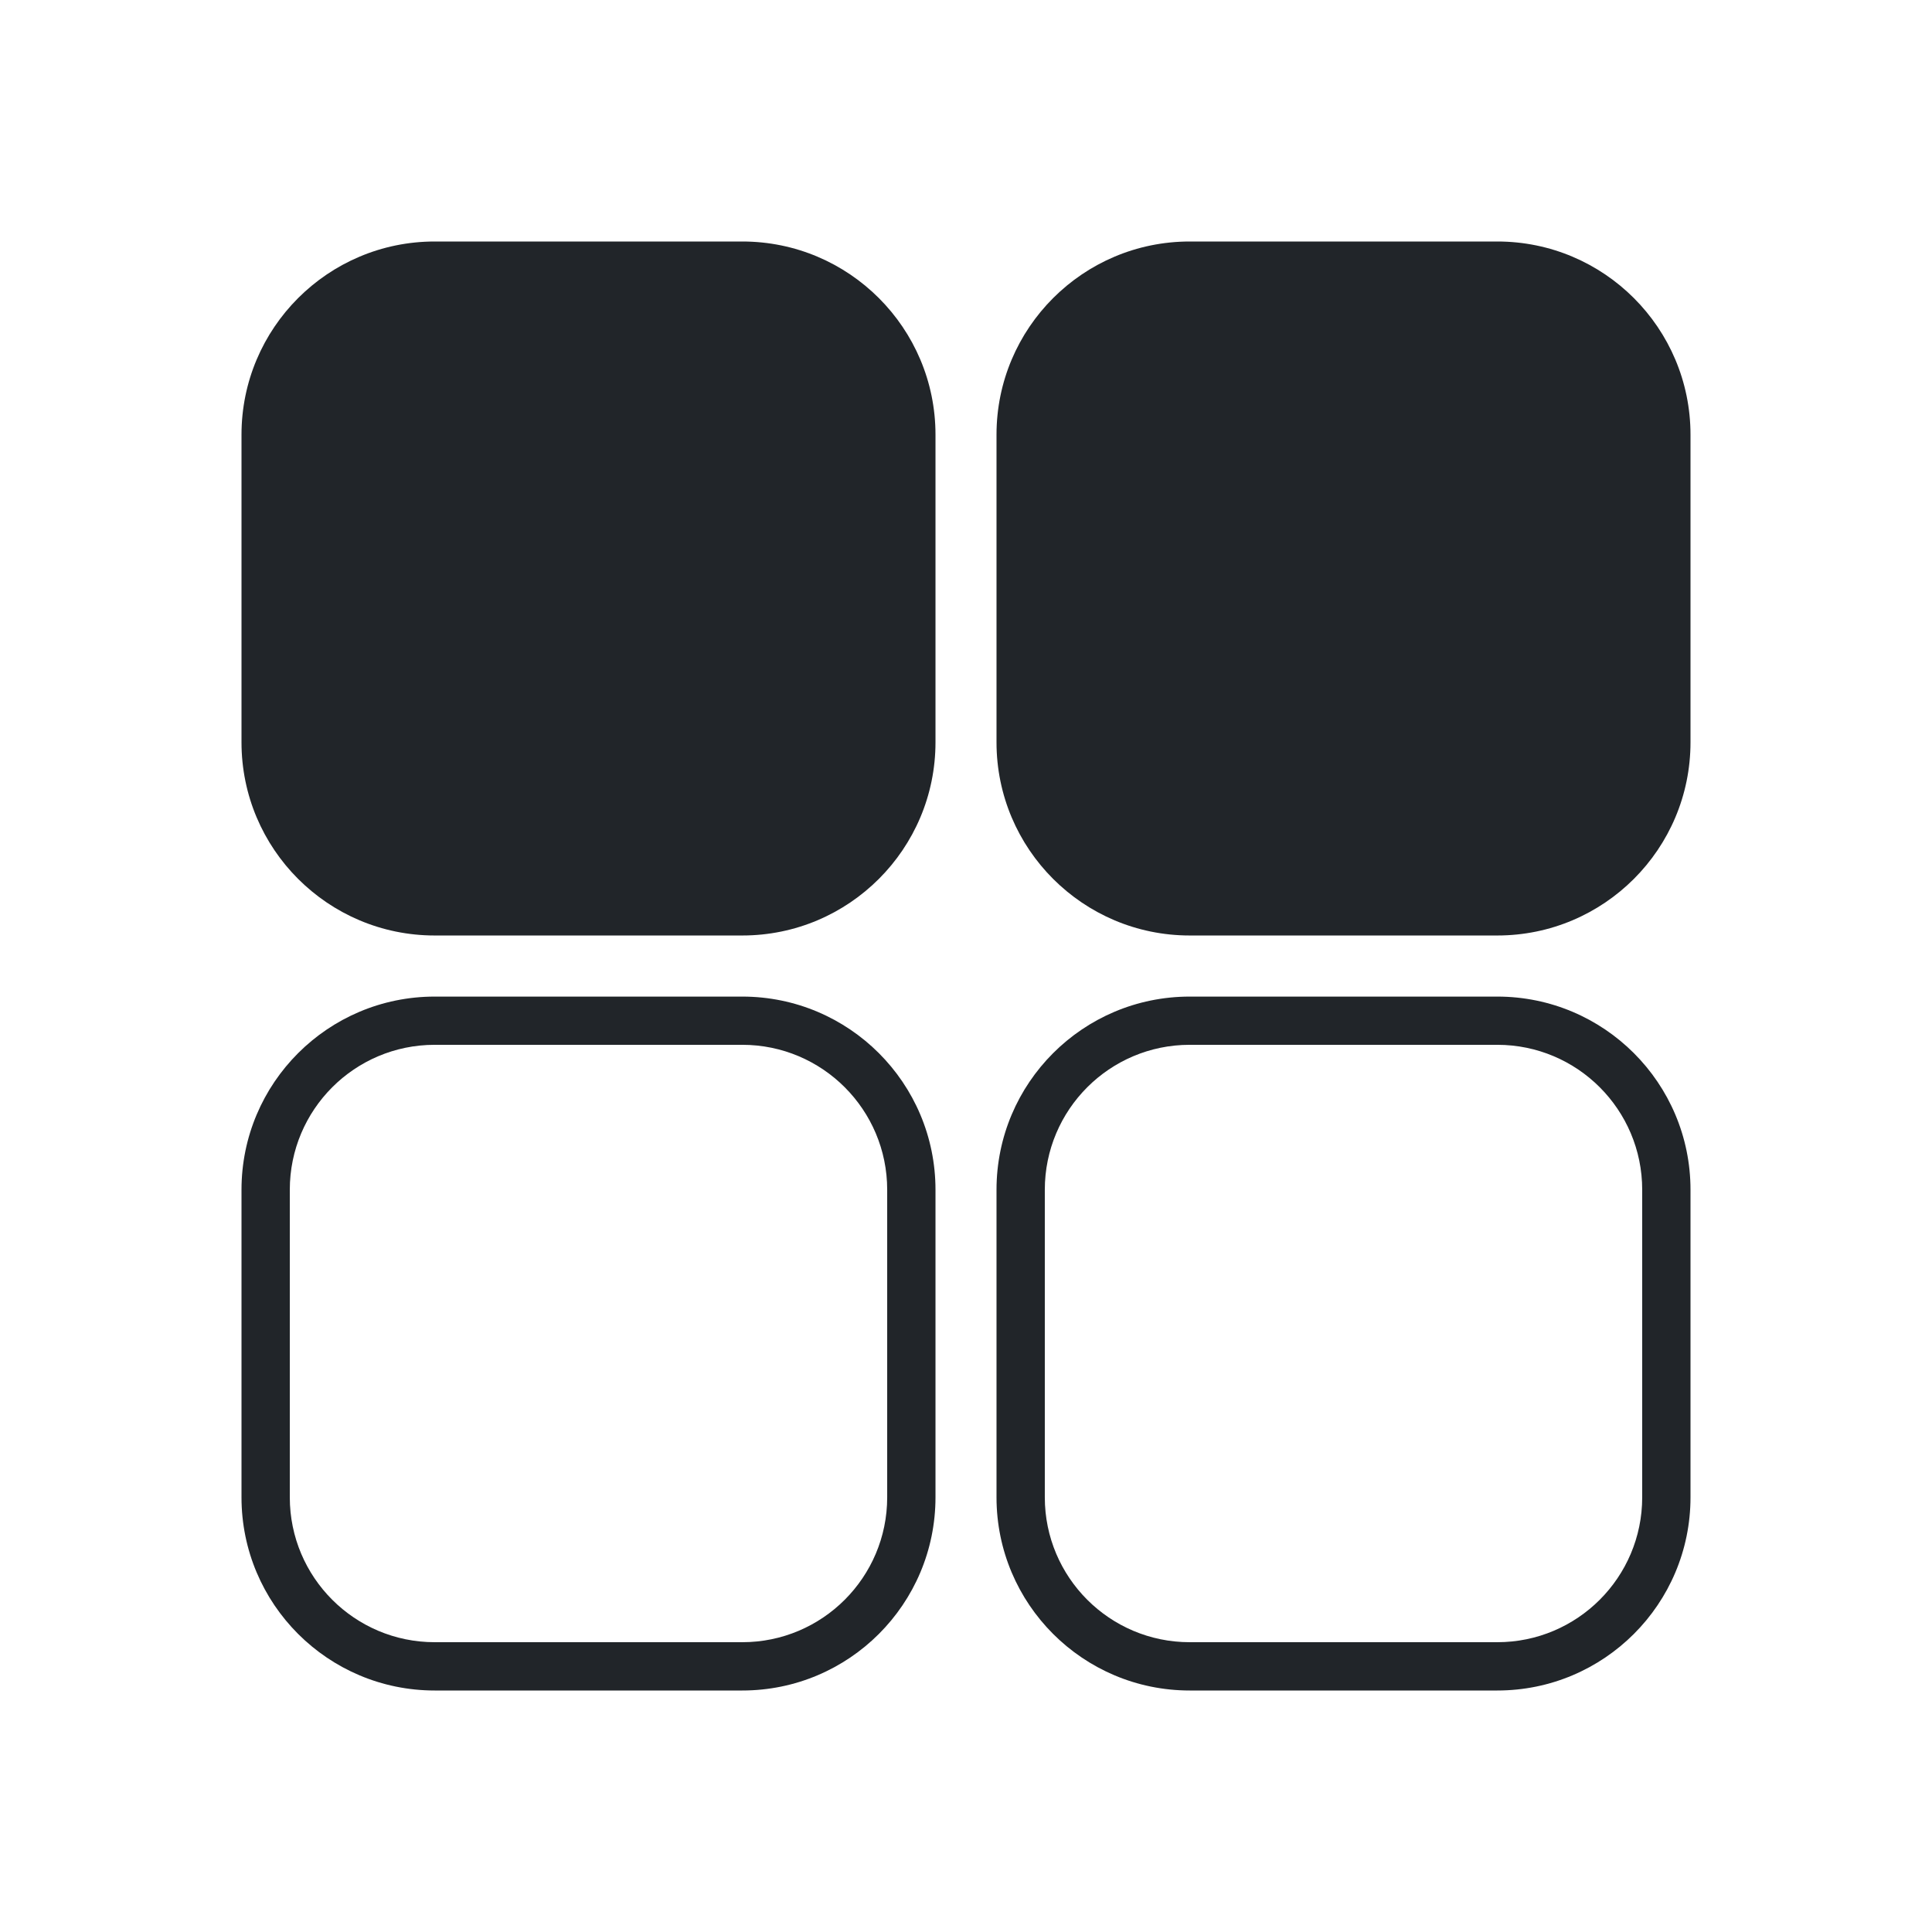 <svg width="24" height="24" viewBox="0 0 24 24" fill="none" xmlns="http://www.w3.org/2000/svg">
<path d="M3 5.4C3 4.075 4.075 3 5.4 3H9.221C10.546 3 11.621 4.075 11.621 5.4V9.221C11.621 10.546 10.546 11.621 9.221 11.621H5.4C4.075 11.621 3 10.546 3 9.221V5.4Z" fill="#212529"/>
<path d="M12.379 5.4C12.379 4.075 13.454 3 14.779 3H18.6C19.925 3 21 4.075 21 5.4V9.221C21 10.546 19.925 11.621 18.6 11.621H14.779C13.454 11.621 12.379 10.546 12.379 9.221V5.4Z" fill="#212529"/>
<path fill-rule="evenodd" clip-rule="evenodd" d="M9.221 12.979H5.4C4.406 12.979 3.6 13.785 3.6 14.78V18.6C3.6 19.594 4.406 20.4 5.4 20.4H9.221C10.215 20.4 11.021 19.594 11.021 18.6V14.78C11.021 13.785 10.215 12.979 9.221 12.979ZM5.4 12.38C4.075 12.38 3 13.454 3 14.78V18.6C3 19.926 4.075 21 5.4 21H9.221C10.546 21 11.621 19.926 11.621 18.6V14.78C11.621 13.454 10.546 12.38 9.221 12.38H5.4Z" fill="#212529"/>
<path fill-rule="evenodd" clip-rule="evenodd" d="M18.6 12.979H14.779C13.785 12.979 12.979 13.785 12.979 14.78V18.6C12.979 19.594 13.785 20.4 14.779 20.4H18.6C19.594 20.4 20.4 19.594 20.4 18.6V14.78C20.4 13.785 19.594 12.979 18.6 12.979ZM14.779 12.38C13.454 12.38 12.379 13.454 12.379 14.78V18.6C12.379 19.926 13.454 21 14.779 21H18.6C19.925 21 21 19.926 21 18.6V14.78C21 13.454 19.925 12.38 18.6 12.38H14.779Z" fill="#212529"/>
</svg>
